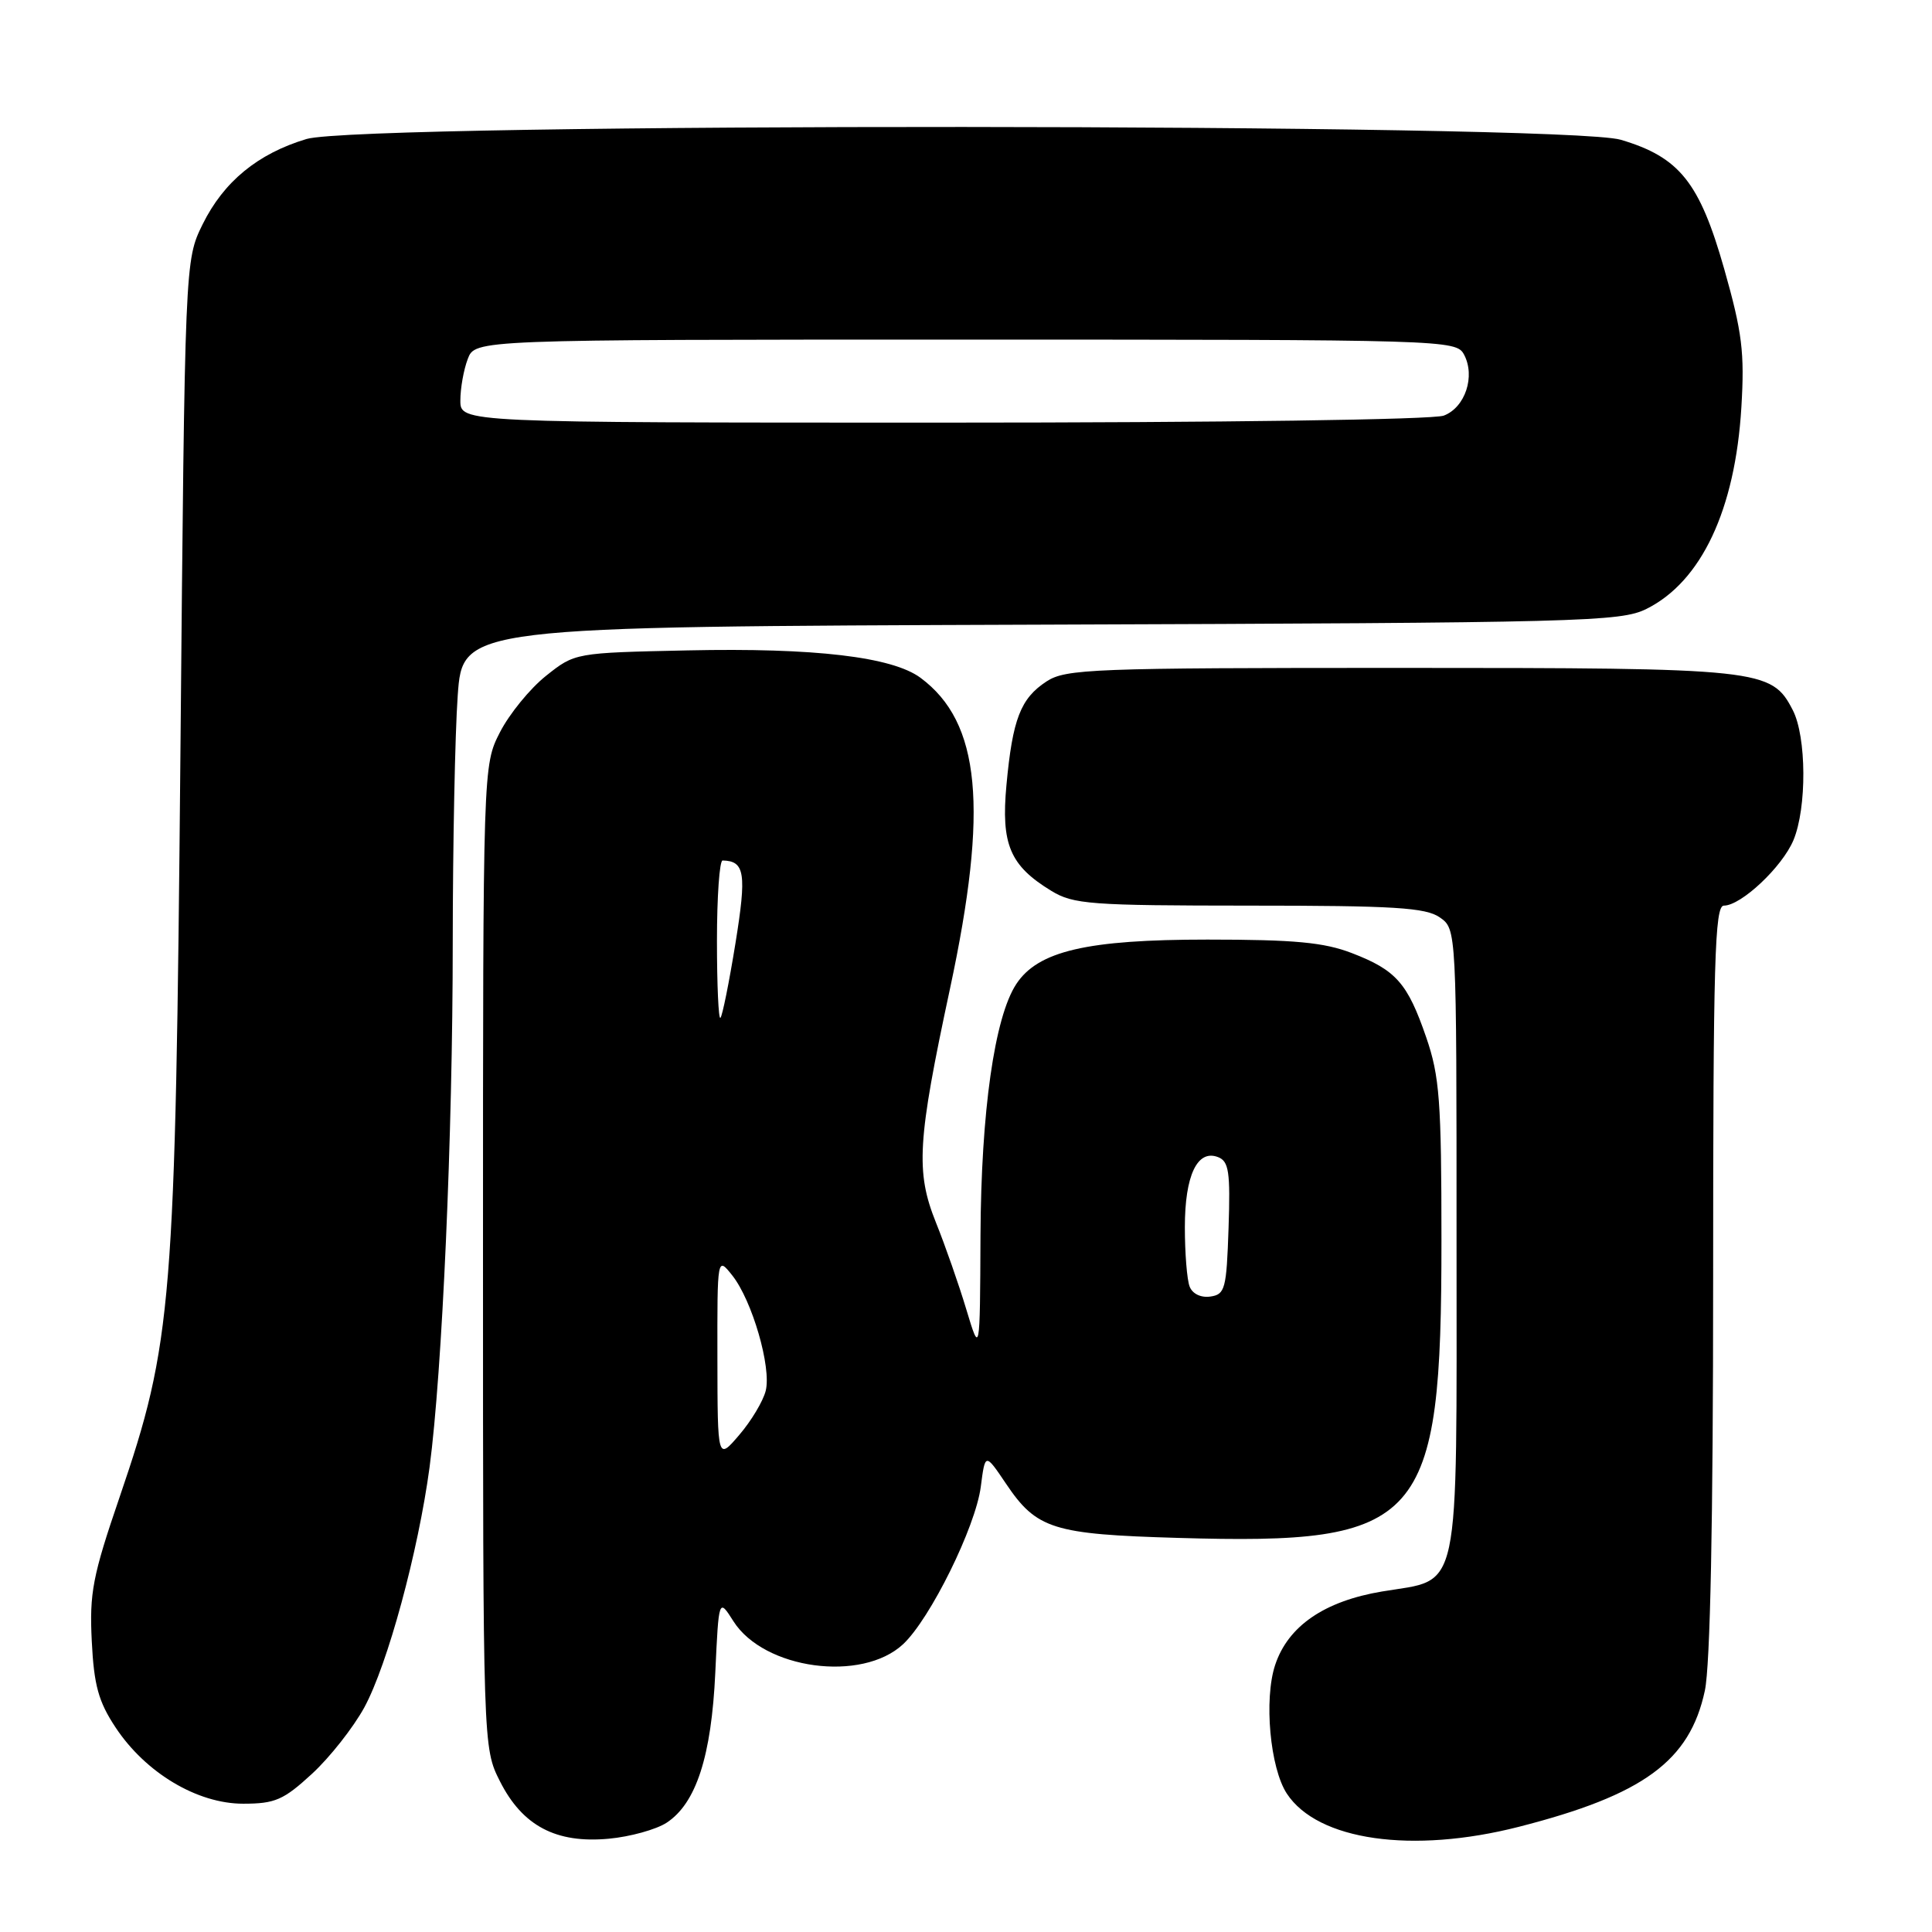 <?xml version="1.0" encoding="UTF-8" standalone="no"?>
<!DOCTYPE svg PUBLIC "-//W3C//DTD SVG 1.1//EN" "http://www.w3.org/Graphics/SVG/1.1/DTD/svg11.dtd" >
<svg xmlns="http://www.w3.org/2000/svg" xmlns:xlink="http://www.w3.org/1999/xlink" version="1.1" viewBox="0 0 256 256">
 <g >
 <path fill="currentColor"
d=" M 88.33 241.52 C 92.24 238.96 94.27 232.71 94.78 221.63 C 95.24 211.76 95.24 211.76 97.18 214.82 C 101.23 221.20 114.19 222.96 119.66 217.87 C 123.26 214.51 129.27 202.33 129.96 197.00 C 130.54 192.50 130.54 192.50 133.31 196.61 C 137.36 202.62 139.52 203.30 156.09 203.78 C 188.56 204.73 191.00 201.97 191.00 164.34 C 191.00 145.89 190.75 142.60 188.99 137.48 C 186.51 130.27 185.00 128.55 179.13 126.29 C 175.45 124.87 171.53 124.50 160.00 124.50 C 144.02 124.50 137.53 126.01 134.65 130.41 C 131.78 134.80 130.00 147.28 129.92 163.71 C 129.85 179.50 129.85 179.50 128.04 173.50 C 127.05 170.20 125.24 165.03 124.02 162.00 C 121.31 155.25 121.55 151.20 125.88 131.00 C 131.01 107.05 129.93 95.71 121.97 89.81 C 118.21 87.03 107.91 85.82 91.13 86.18 C 76.18 86.50 76.18 86.50 72.34 89.56 C 70.23 91.24 67.49 94.60 66.25 97.02 C 64.00 101.42 64.00 101.42 64.00 166.50 C 64.00 231.58 64.00 231.58 66.25 236.04 C 69.23 241.94 73.68 244.29 80.66 243.64 C 83.50 243.38 86.95 242.42 88.33 241.52 Z  M 201.26 242.06 C 217.76 237.84 223.90 233.35 225.90 224.03 C 226.62 220.69 227.00 201.63 227.00 169.45 C 227.00 127.35 227.21 120.00 228.42 120.00 C 230.71 120.00 236.15 114.88 237.64 111.33 C 239.43 107.04 239.38 97.63 237.55 94.09 C 234.73 88.63 233.47 88.50 185.46 88.50 C 144.71 88.50 141.21 88.63 138.66 90.30 C 135.23 92.55 134.17 95.28 133.36 104.02 C 132.63 111.89 133.82 114.70 139.30 118.04 C 142.23 119.83 144.47 119.99 165.53 120.00 C 184.75 120.00 188.92 120.26 190.78 121.56 C 193.00 123.11 193.00 123.11 193.00 164.45 C 193.00 212.27 193.67 209.12 183.13 210.88 C 175.48 212.16 170.66 215.47 168.96 220.63 C 167.46 225.17 168.29 234.27 170.51 237.66 C 174.59 243.88 187.13 245.67 201.26 242.06 Z  M 41.34 235.04 C 43.71 232.86 46.82 228.90 48.27 226.25 C 51.36 220.57 55.42 205.60 56.92 194.41 C 58.60 181.77 59.99 150.44 59.99 124.90 C 60.00 111.93 60.29 97.20 60.65 92.17 C 61.30 83.04 61.30 83.04 137.90 82.77 C 209.71 82.52 214.73 82.39 218.17 80.68 C 225.44 77.06 229.92 67.54 230.74 53.98 C 231.18 46.69 230.85 44.05 228.47 35.65 C 225.20 24.15 222.55 20.83 214.76 18.52 C 207.36 16.32 47.89 16.23 40.61 18.42 C 34.15 20.36 29.64 24.07 26.85 29.72 C 24.50 34.50 24.50 34.50 23.91 99.50 C 23.24 173.08 22.85 177.85 15.85 198.37 C 12.27 208.82 11.84 211.09 12.16 217.46 C 12.45 223.31 13.05 225.48 15.31 228.89 C 19.29 234.91 26.13 239.00 32.22 239.00 C 36.45 239.00 37.57 238.51 41.34 235.04 Z  M 95.06 180.00 C 95.04 166.50 95.04 166.50 97.03 169.00 C 99.67 172.33 102.24 181.20 101.46 184.29 C 101.12 185.65 99.55 188.28 97.96 190.13 C 95.08 193.50 95.08 193.50 95.06 180.00 Z  M 157.63 170.47 C 157.28 169.57 157.00 166.03 157.00 162.61 C 157.00 155.75 158.65 152.27 161.39 153.32 C 162.83 153.87 163.04 155.27 162.79 162.73 C 162.52 170.80 162.33 171.52 160.38 171.80 C 159.13 171.98 158.00 171.44 157.63 170.47 Z  M 95.00 124.67 C 95.00 118.80 95.34 114.01 95.75 114.02 C 98.70 114.08 98.95 115.72 97.45 125.00 C 96.61 130.18 95.72 134.62 95.46 134.87 C 95.21 135.13 95.00 130.53 95.00 124.67 Z  M 61.00 53.07 C 61.00 51.45 61.44 48.98 61.98 47.57 C 62.95 45.00 62.95 45.00 127.94 45.00 C 191.68 45.00 192.95 45.04 193.99 46.98 C 195.52 49.85 194.15 53.99 191.31 55.07 C 189.90 55.61 161.79 56.00 124.93 56.00 C 61.00 56.00 61.00 56.00 61.00 53.07 Z "/>
</g>
</svg>